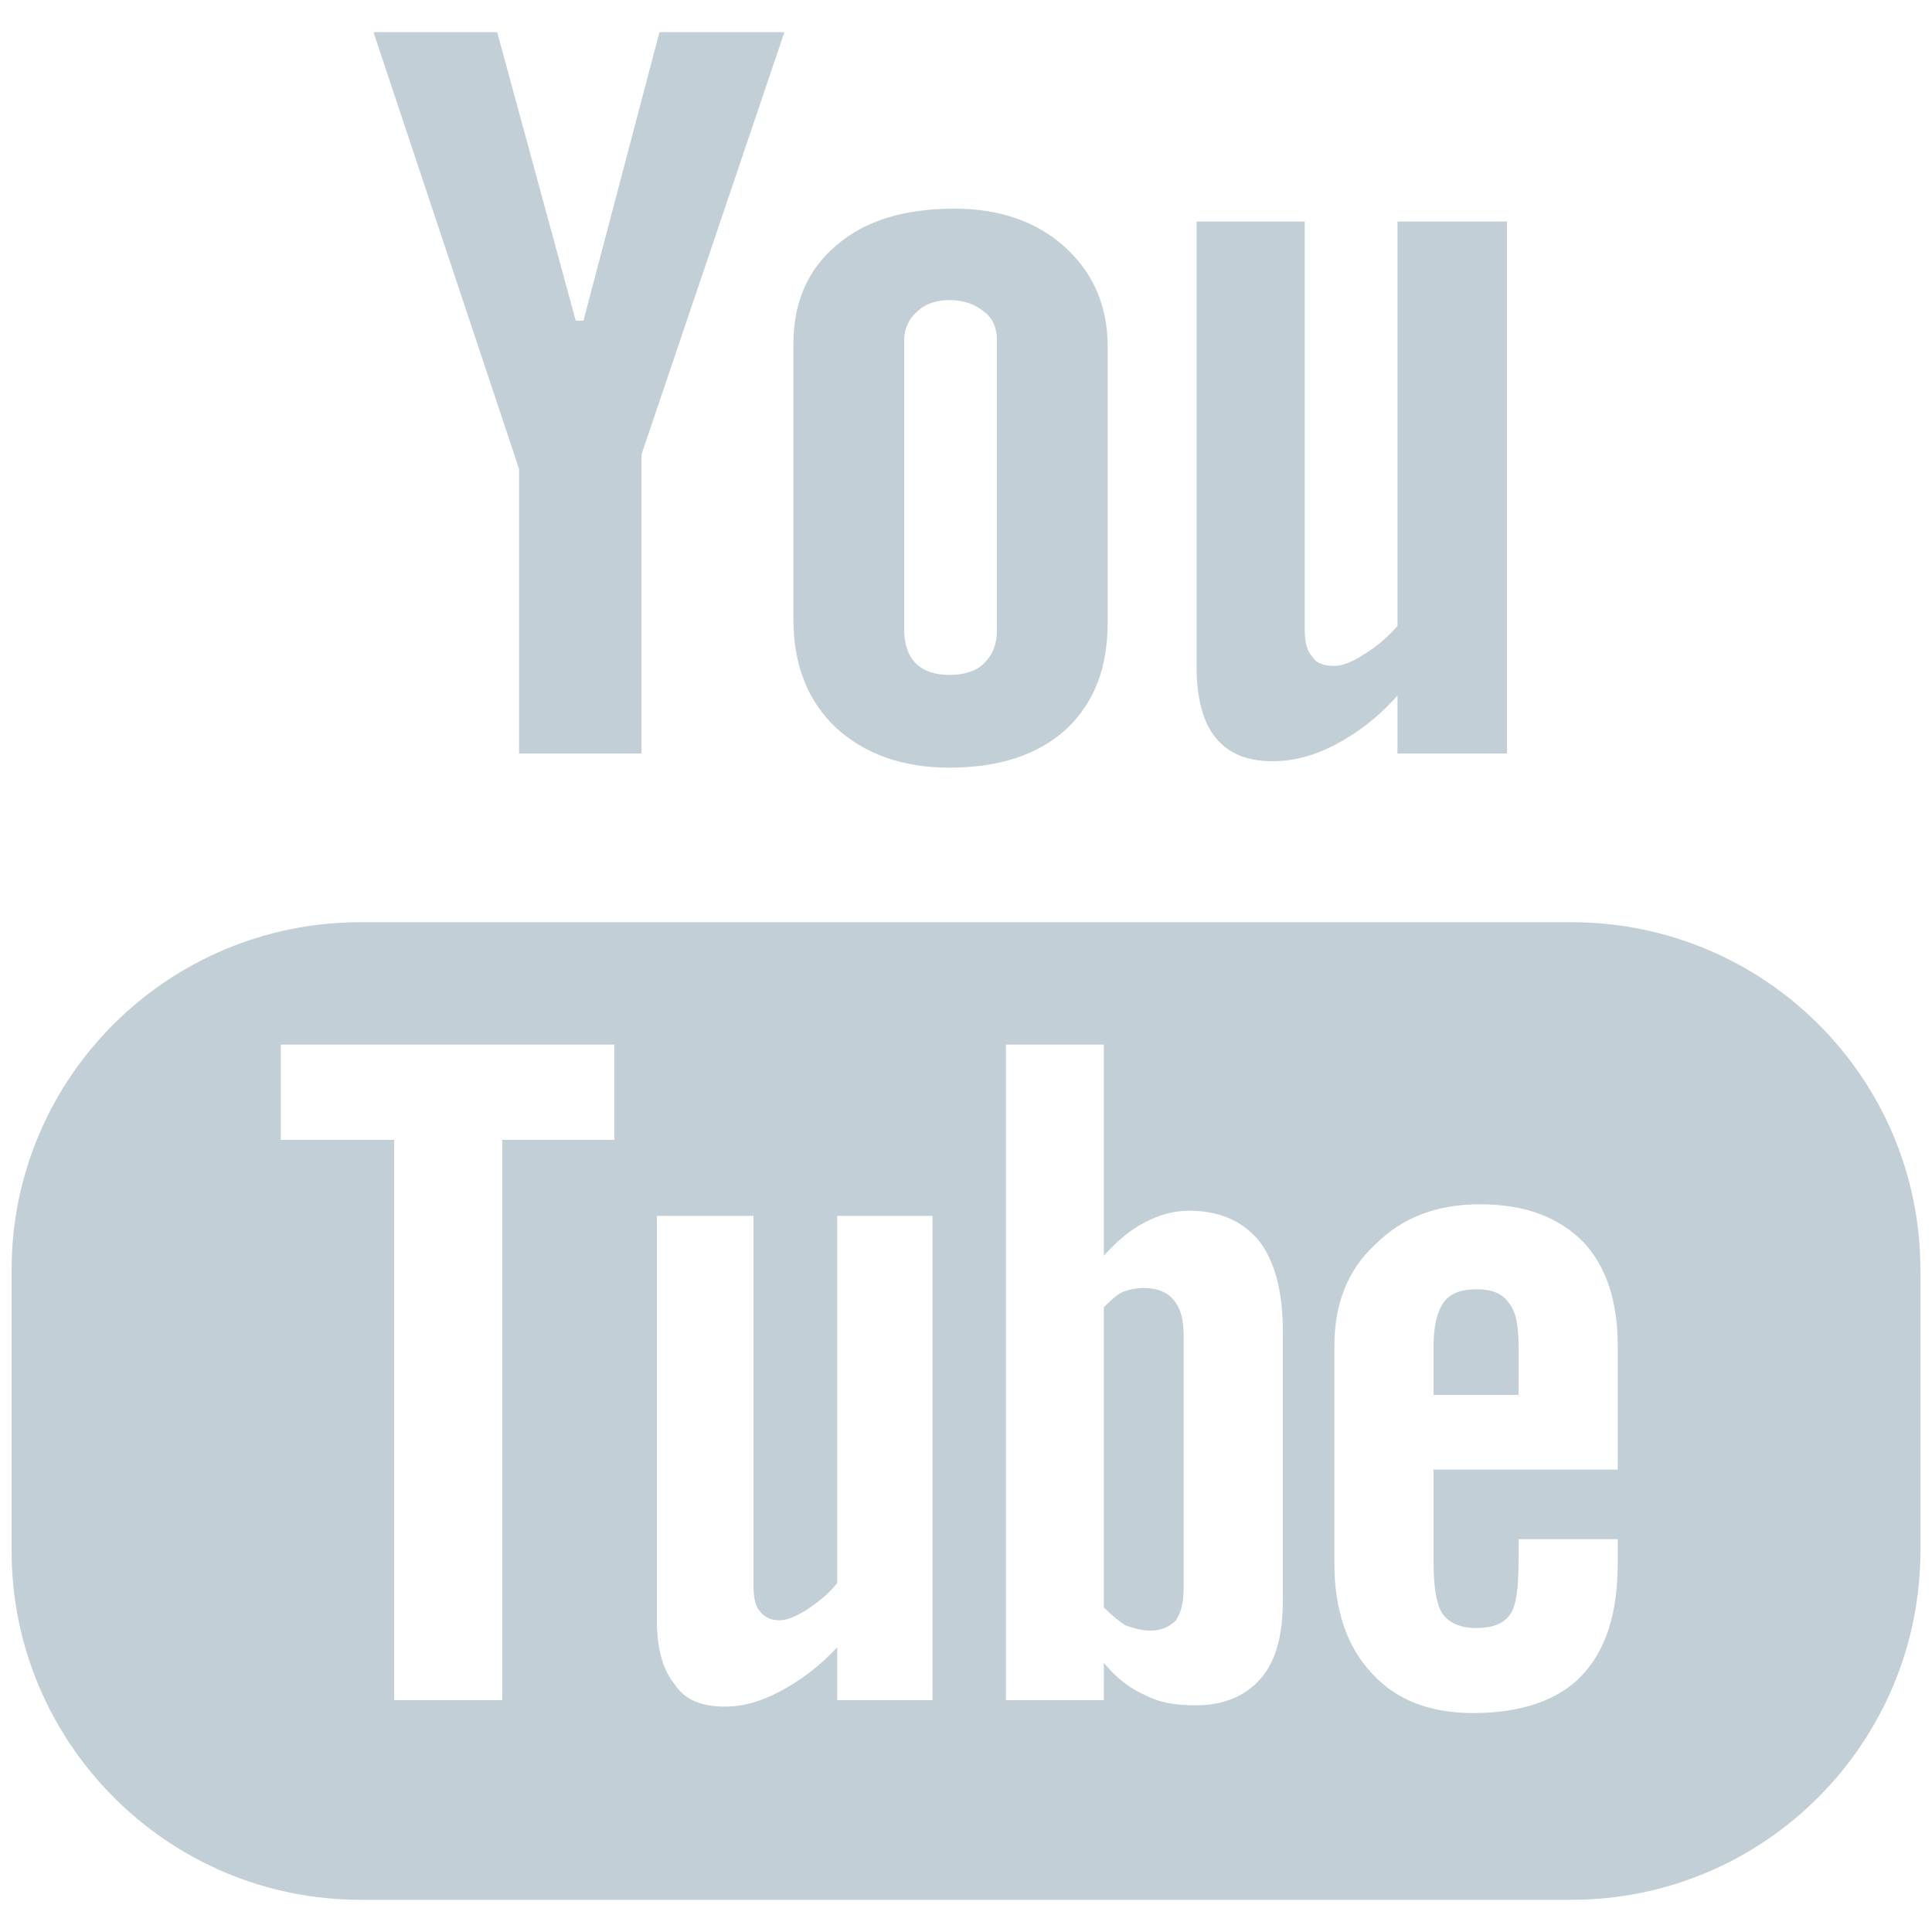 <svg xmlns="http://www.w3.org/2000/svg" viewBox="0 0 15 15" width="15" height="15">
	<style>
		tspan { white-space:pre }
		.shp0 { fill: #c2cfd7 } 
	</style>
	<g id="Section">
		<g id="Footer">
			<g id="Social Icons">
				<path id="Youtube" class="shp0" d="M12.2 7.16L2.8 7.16C1.3 7.16 0.09 8.37 0.09 9.86L0.09 12.04C0.09 13.53 1.3 14.75 2.8 14.75L12.2 14.75C13.7 14.75 14.91 13.53 14.91 12.04L14.91 9.86C14.91 8.37 13.7 7.16 12.2 7.16ZM4.77 8.85L3.9 8.85L3.9 13.2L3.06 13.2L3.06 8.85L2.18 8.85L2.18 8.11L4.77 8.11L4.77 8.85ZM7.24 13.2L6.5 13.2L6.5 12.79C6.36 12.94 6.21 13.05 6.06 13.13C5.91 13.21 5.77 13.25 5.63 13.25C5.45 13.25 5.32 13.2 5.24 13.08C5.15 12.97 5.1 12.81 5.1 12.58L5.1 9.44L5.85 9.44L5.85 12.32C5.85 12.41 5.87 12.48 5.9 12.51C5.93 12.55 5.98 12.58 6.05 12.58C6.11 12.58 6.18 12.55 6.26 12.5C6.35 12.44 6.43 12.38 6.5 12.29L6.5 9.44L7.24 9.44L7.24 13.2ZM9.96 12.42C9.96 12.69 9.91 12.89 9.79 13.03C9.67 13.17 9.5 13.24 9.28 13.24C9.13 13.24 9 13.22 8.89 13.16C8.77 13.11 8.66 13.02 8.57 12.91L8.57 13.2L7.81 13.2L7.81 8.11L8.57 8.11L8.57 9.75C8.67 9.64 8.77 9.55 8.89 9.49C9 9.43 9.12 9.4 9.23 9.4C9.47 9.4 9.65 9.48 9.78 9.64C9.9 9.8 9.96 10.03 9.96 10.34L9.96 12.42ZM12.56 11.41L11.13 11.41L11.13 12.12C11.13 12.32 11.15 12.45 11.2 12.53C11.25 12.6 11.34 12.64 11.46 12.64C11.58 12.64 11.67 12.61 11.72 12.54C11.77 12.48 11.79 12.34 11.79 12.12L11.79 11.95L12.56 11.95L12.56 12.14C12.56 12.52 12.47 12.81 12.28 13.01C12.1 13.2 11.81 13.3 11.44 13.3C11.1 13.3 10.84 13.2 10.65 12.99C10.46 12.79 10.36 12.5 10.36 12.14L10.36 10.45C10.36 10.13 10.46 9.86 10.68 9.66C10.89 9.45 11.16 9.35 11.49 9.35C11.84 9.35 12.1 9.45 12.29 9.64C12.47 9.83 12.56 10.1 12.56 10.45L12.56 11.41ZM11.46 10.01C11.35 10.01 11.26 10.04 11.21 10.11C11.16 10.18 11.13 10.29 11.13 10.45L11.13 10.83L11.79 10.83L11.79 10.45C11.79 10.29 11.77 10.18 11.71 10.11C11.66 10.04 11.58 10.01 11.46 10.01ZM8.88 10C8.83 10 8.77 10.01 8.72 10.03C8.67 10.05 8.62 10.1 8.57 10.15L8.57 12.48C8.63 12.54 8.69 12.59 8.74 12.62C8.8 12.64 8.86 12.66 8.93 12.66C9.02 12.66 9.08 12.63 9.13 12.58C9.17 12.52 9.19 12.44 9.19 12.32L9.19 10.38C9.19 10.25 9.17 10.16 9.11 10.09C9.06 10.03 8.98 10 8.88 10ZM4.03 5.85L4.98 5.85L4.98 3.53L6.09 0.25L5.12 0.25L4.53 2.49L4.47 2.49L3.86 0.25L2.9 0.25L4.03 3.64L4.03 5.85ZM7.37 5.96C7.76 5.96 8.06 5.86 8.28 5.66C8.5 5.45 8.6 5.18 8.6 4.83L8.6 2.69C8.6 2.38 8.49 2.12 8.27 1.92C8.05 1.72 7.76 1.62 7.41 1.62C7.03 1.62 6.72 1.71 6.5 1.9C6.27 2.09 6.16 2.35 6.16 2.67L6.16 4.81C6.16 5.16 6.27 5.44 6.49 5.65C6.71 5.85 7 5.96 7.37 5.96ZM7.02 2.64C7.02 2.55 7.06 2.47 7.12 2.42C7.18 2.36 7.27 2.33 7.37 2.33C7.48 2.33 7.57 2.36 7.64 2.42C7.71 2.47 7.74 2.55 7.74 2.64L7.74 4.89C7.74 5 7.71 5.08 7.64 5.15C7.58 5.21 7.49 5.24 7.37 5.24C7.26 5.24 7.17 5.21 7.11 5.15C7.05 5.09 7.02 5 7.02 4.89L7.02 2.64ZM9.88 5.91C10.04 5.91 10.2 5.87 10.37 5.78C10.54 5.69 10.7 5.57 10.85 5.4L10.85 5.85L11.7 5.85L11.7 1.72L10.85 1.72L10.85 4.86C10.77 4.95 10.69 5.02 10.59 5.08C10.5 5.14 10.42 5.17 10.36 5.17C10.28 5.17 10.22 5.15 10.19 5.1C10.15 5.06 10.13 4.99 10.13 4.89L10.13 1.72L9.29 1.72L9.29 5.17C9.29 5.42 9.34 5.61 9.44 5.73C9.54 5.85 9.68 5.91 9.88 5.91Z" />
			</g>
		</g>
	</g>
</svg>